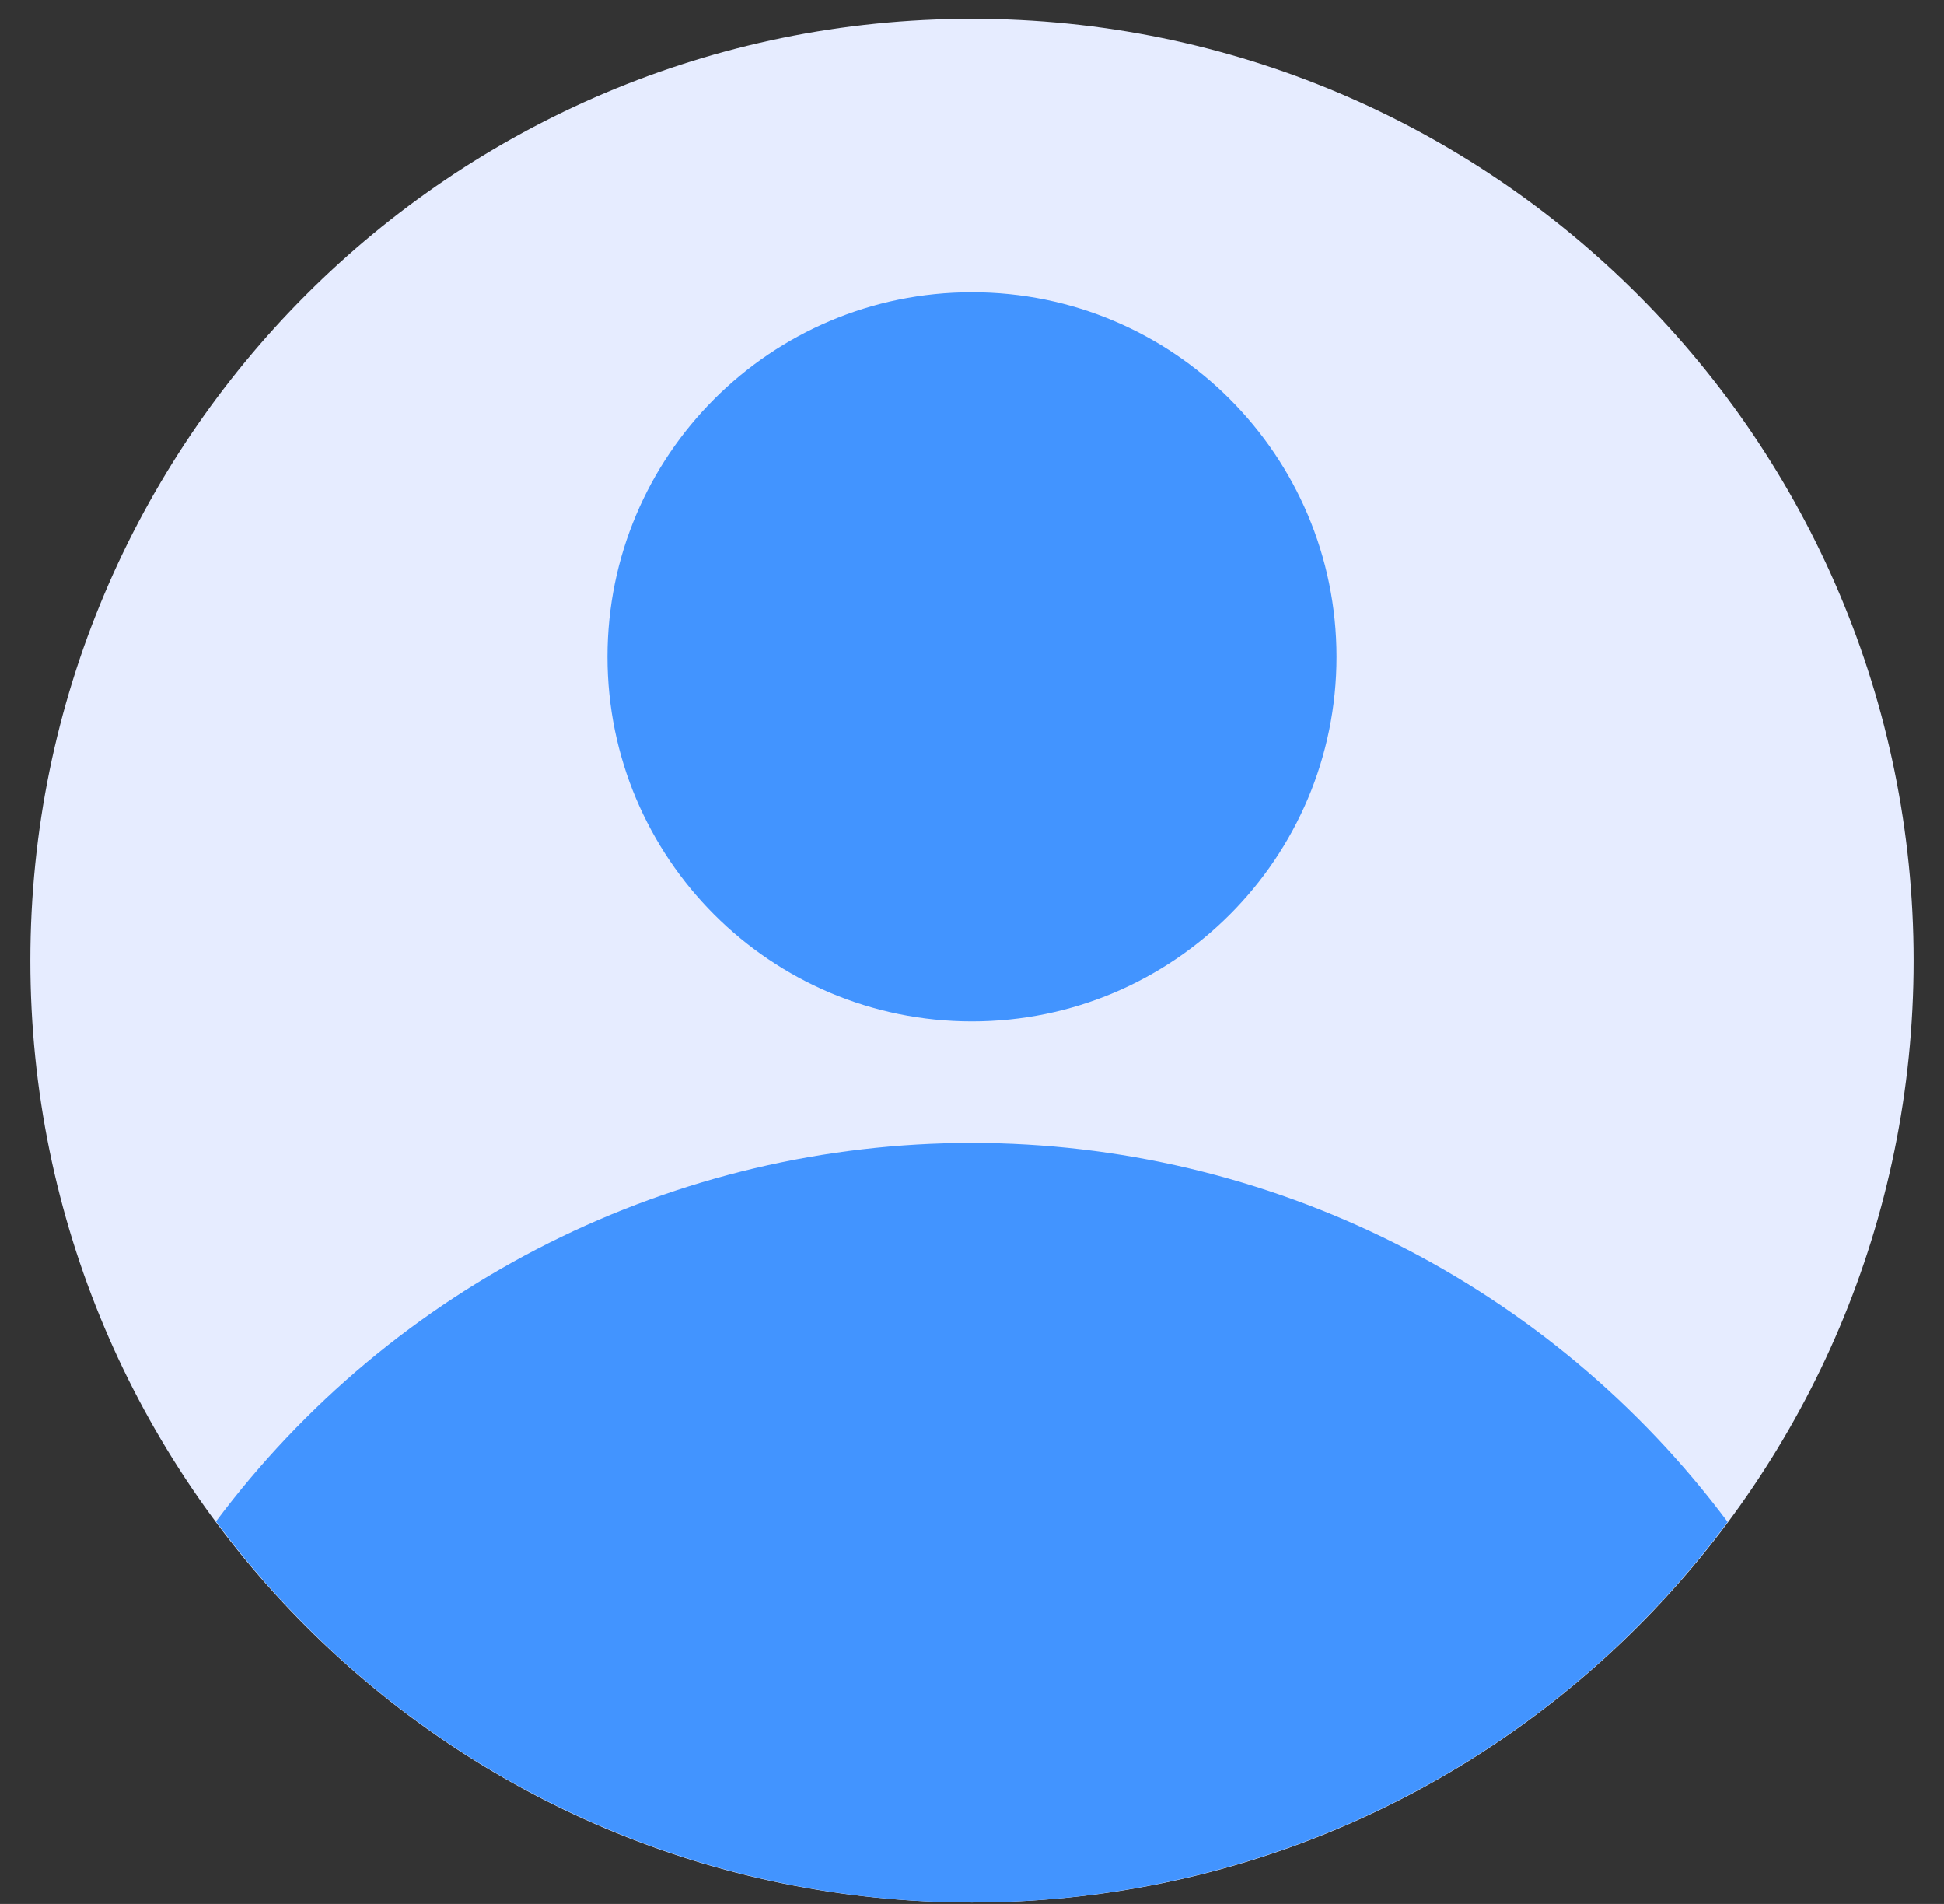 <svg width="48" height="47" viewBox="0 0 48 47" fill="none" xmlns="http://www.w3.org/2000/svg">
<rect x="0" y="0" width="48" height="47" fill="#333333" stroke="none"/>
<path d="M24 46.964C36.841 46.964 47.25 36.555 47.25 23.714C47.25 10.874 36.841 0.464 24 0.464C11.159 0.464 0.75 10.874 0.75 23.714C0.75 36.555 11.159 46.964 24 46.964Z" fill="#E6ECFF"/>
<path d="M42.658 37.57C40.489 34.667 37.674 32.31 34.435 30.686C31.196 29.062 27.622 28.215 23.999 28.214C20.375 28.213 16.802 29.057 13.562 30.679C10.321 32.301 7.504 34.657 5.334 37.558C7.493 40.475 10.306 42.845 13.546 44.478C16.786 46.111 20.364 46.963 23.993 46.964C27.622 46.965 31.2 46.116 34.441 44.485C37.683 42.853 40.497 40.485 42.658 37.57Z" fill="#4294FF"/>
<path d="M24 25.214C28.971 25.214 33 21.185 33 16.214C33 11.244 28.971 7.214 24 7.214C19.029 7.214 15 11.244 15 16.214C15 21.185 19.029 25.214 24 25.214Z" fill="#4294FF"/>
</svg>
